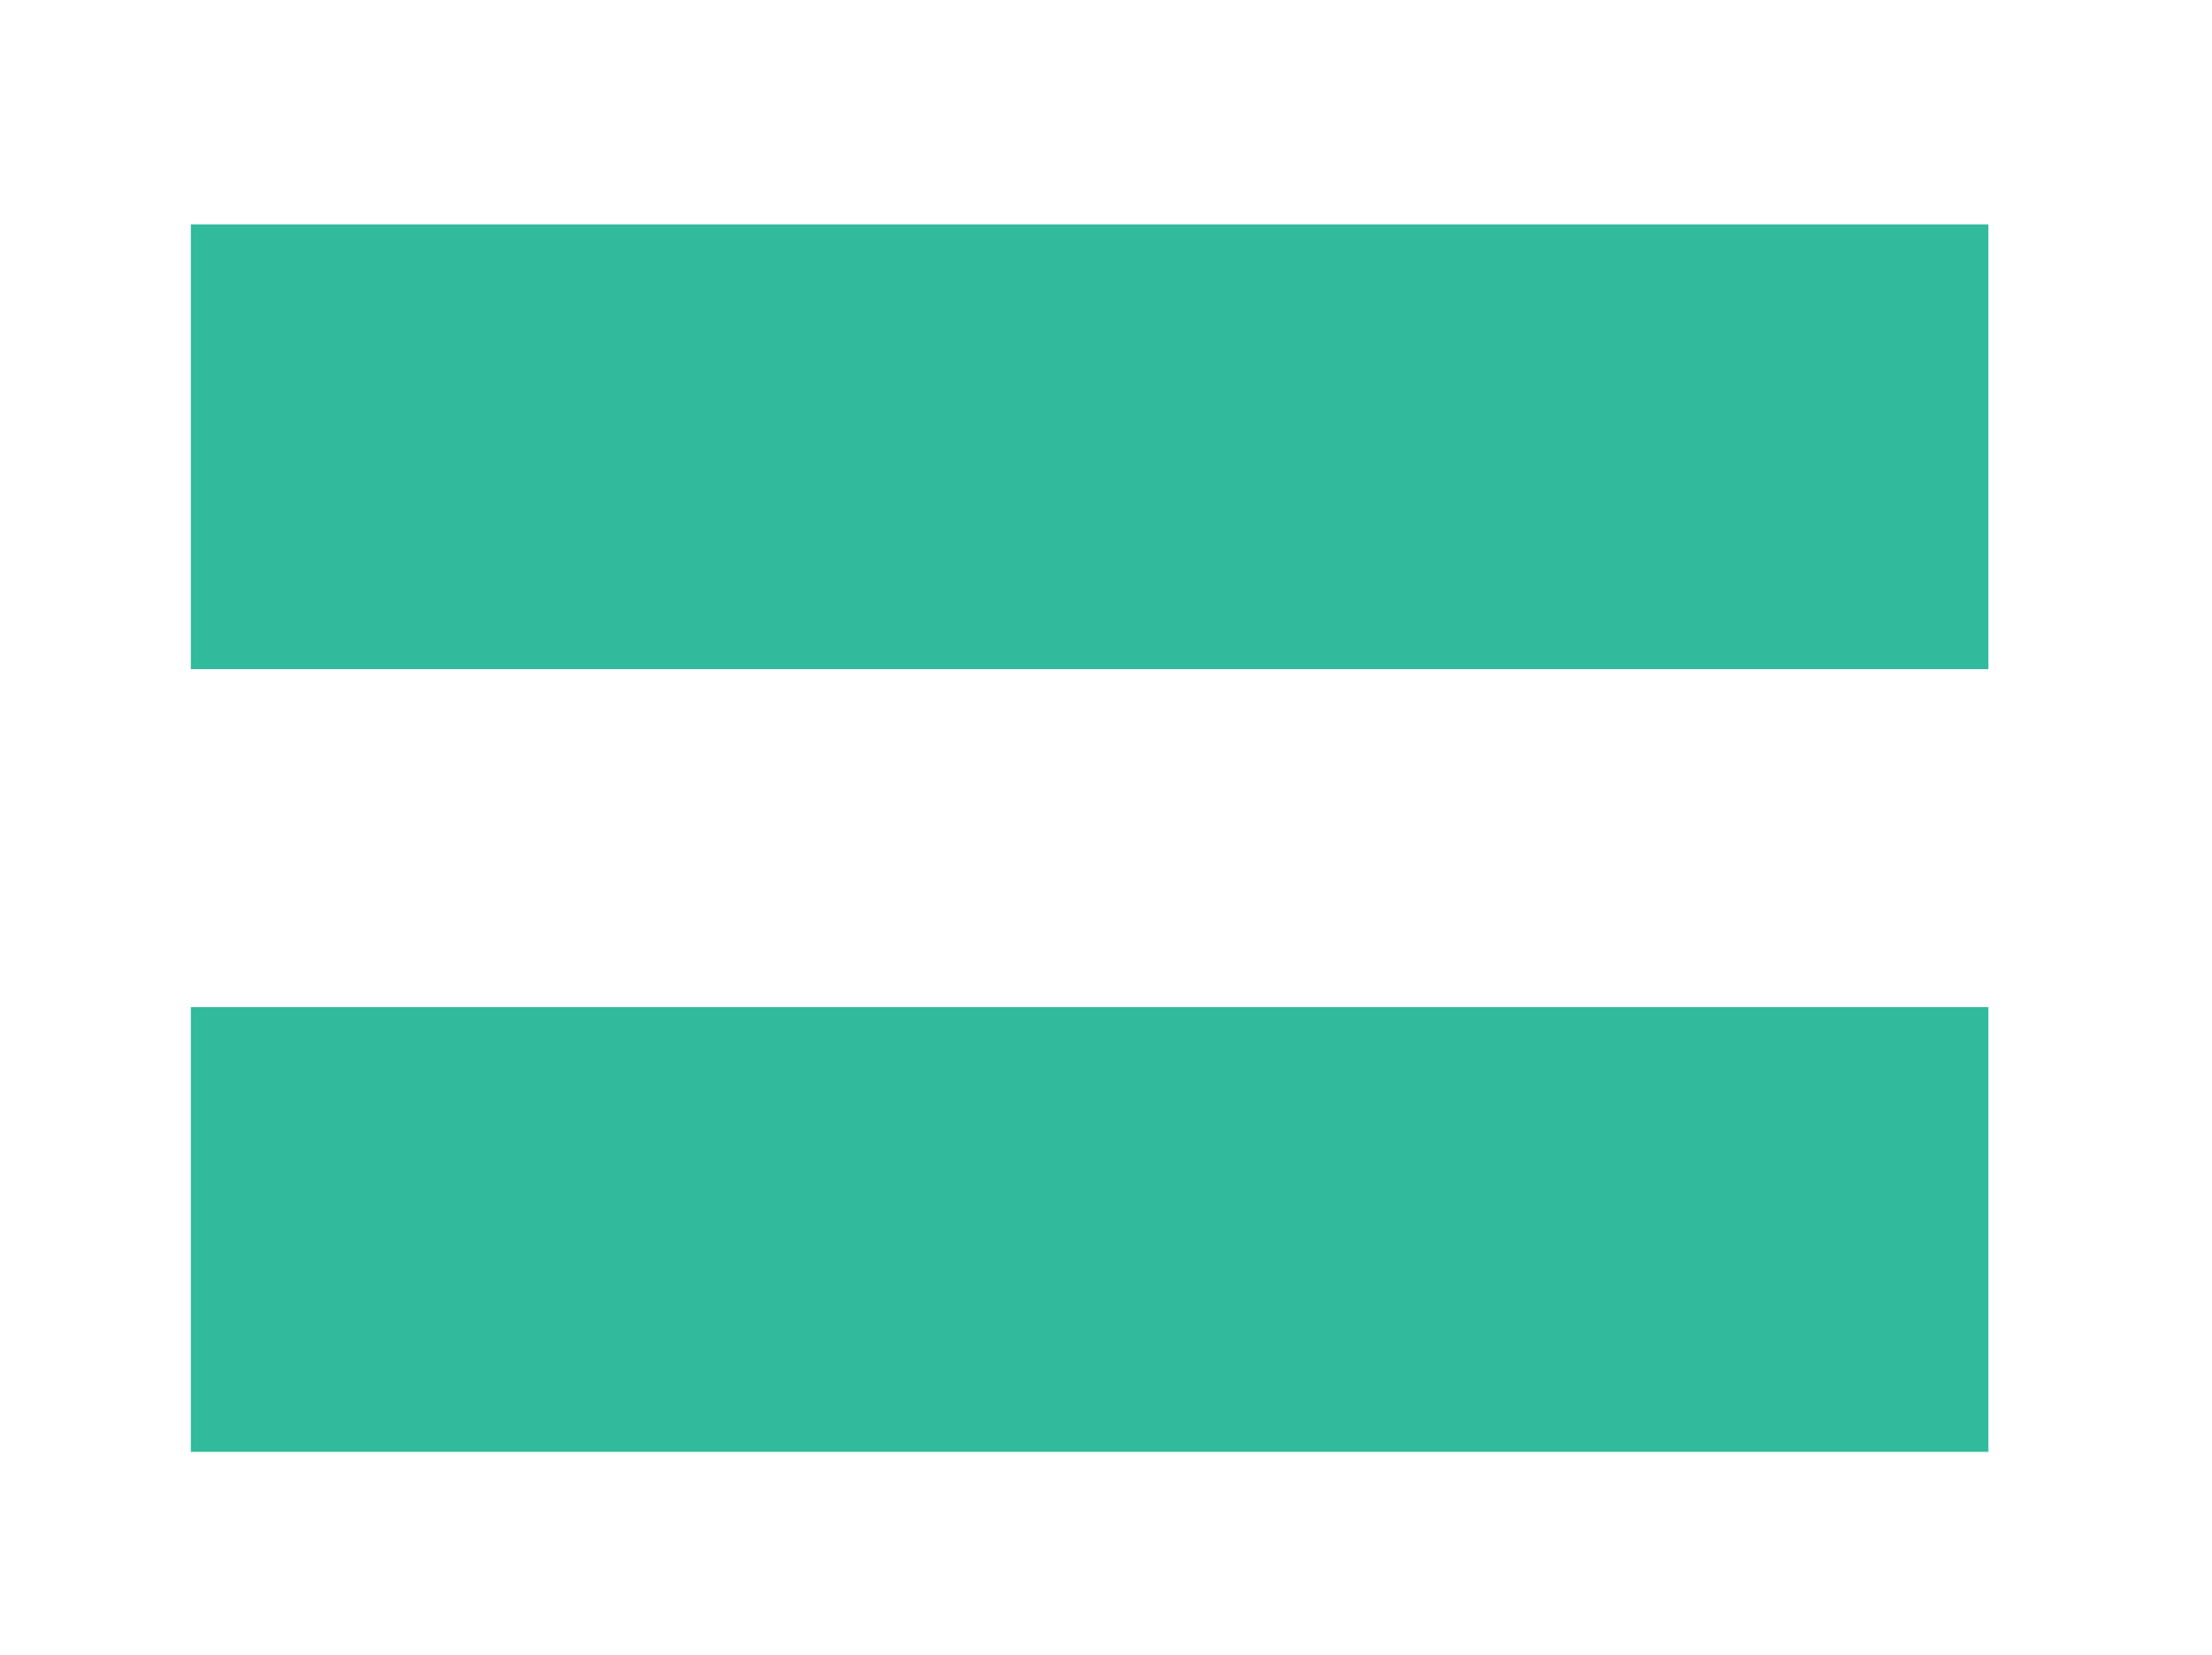 <?xml version="1.0" encoding="utf-8"?>
<!-- Generator: Adobe Illustrator 23.0.2, SVG Export Plug-In . SVG Version: 6.00 Build 0)  -->
<svg version="1.1" id="Layer_1" xmlns="http://www.w3.org/2000/svg" xmlns:xlink="http://www.w3.org/1999/xlink" x="0px" y="0px"
	 viewBox="0 0 121.58 90.94" style="enable-background:new 0 0 121.58 90.94;" xml:space="preserve">
<style type="text/css">
	.st0{fill:#31BA9C;}
</style>
<g>
	<rect x="10.49" y="12.33" class="st0" width="98.8" height="24.44"/>
	<rect x="10.49" y="55.34" class="st0" width="98.8" height="24.44"/>
</g>
</svg>
